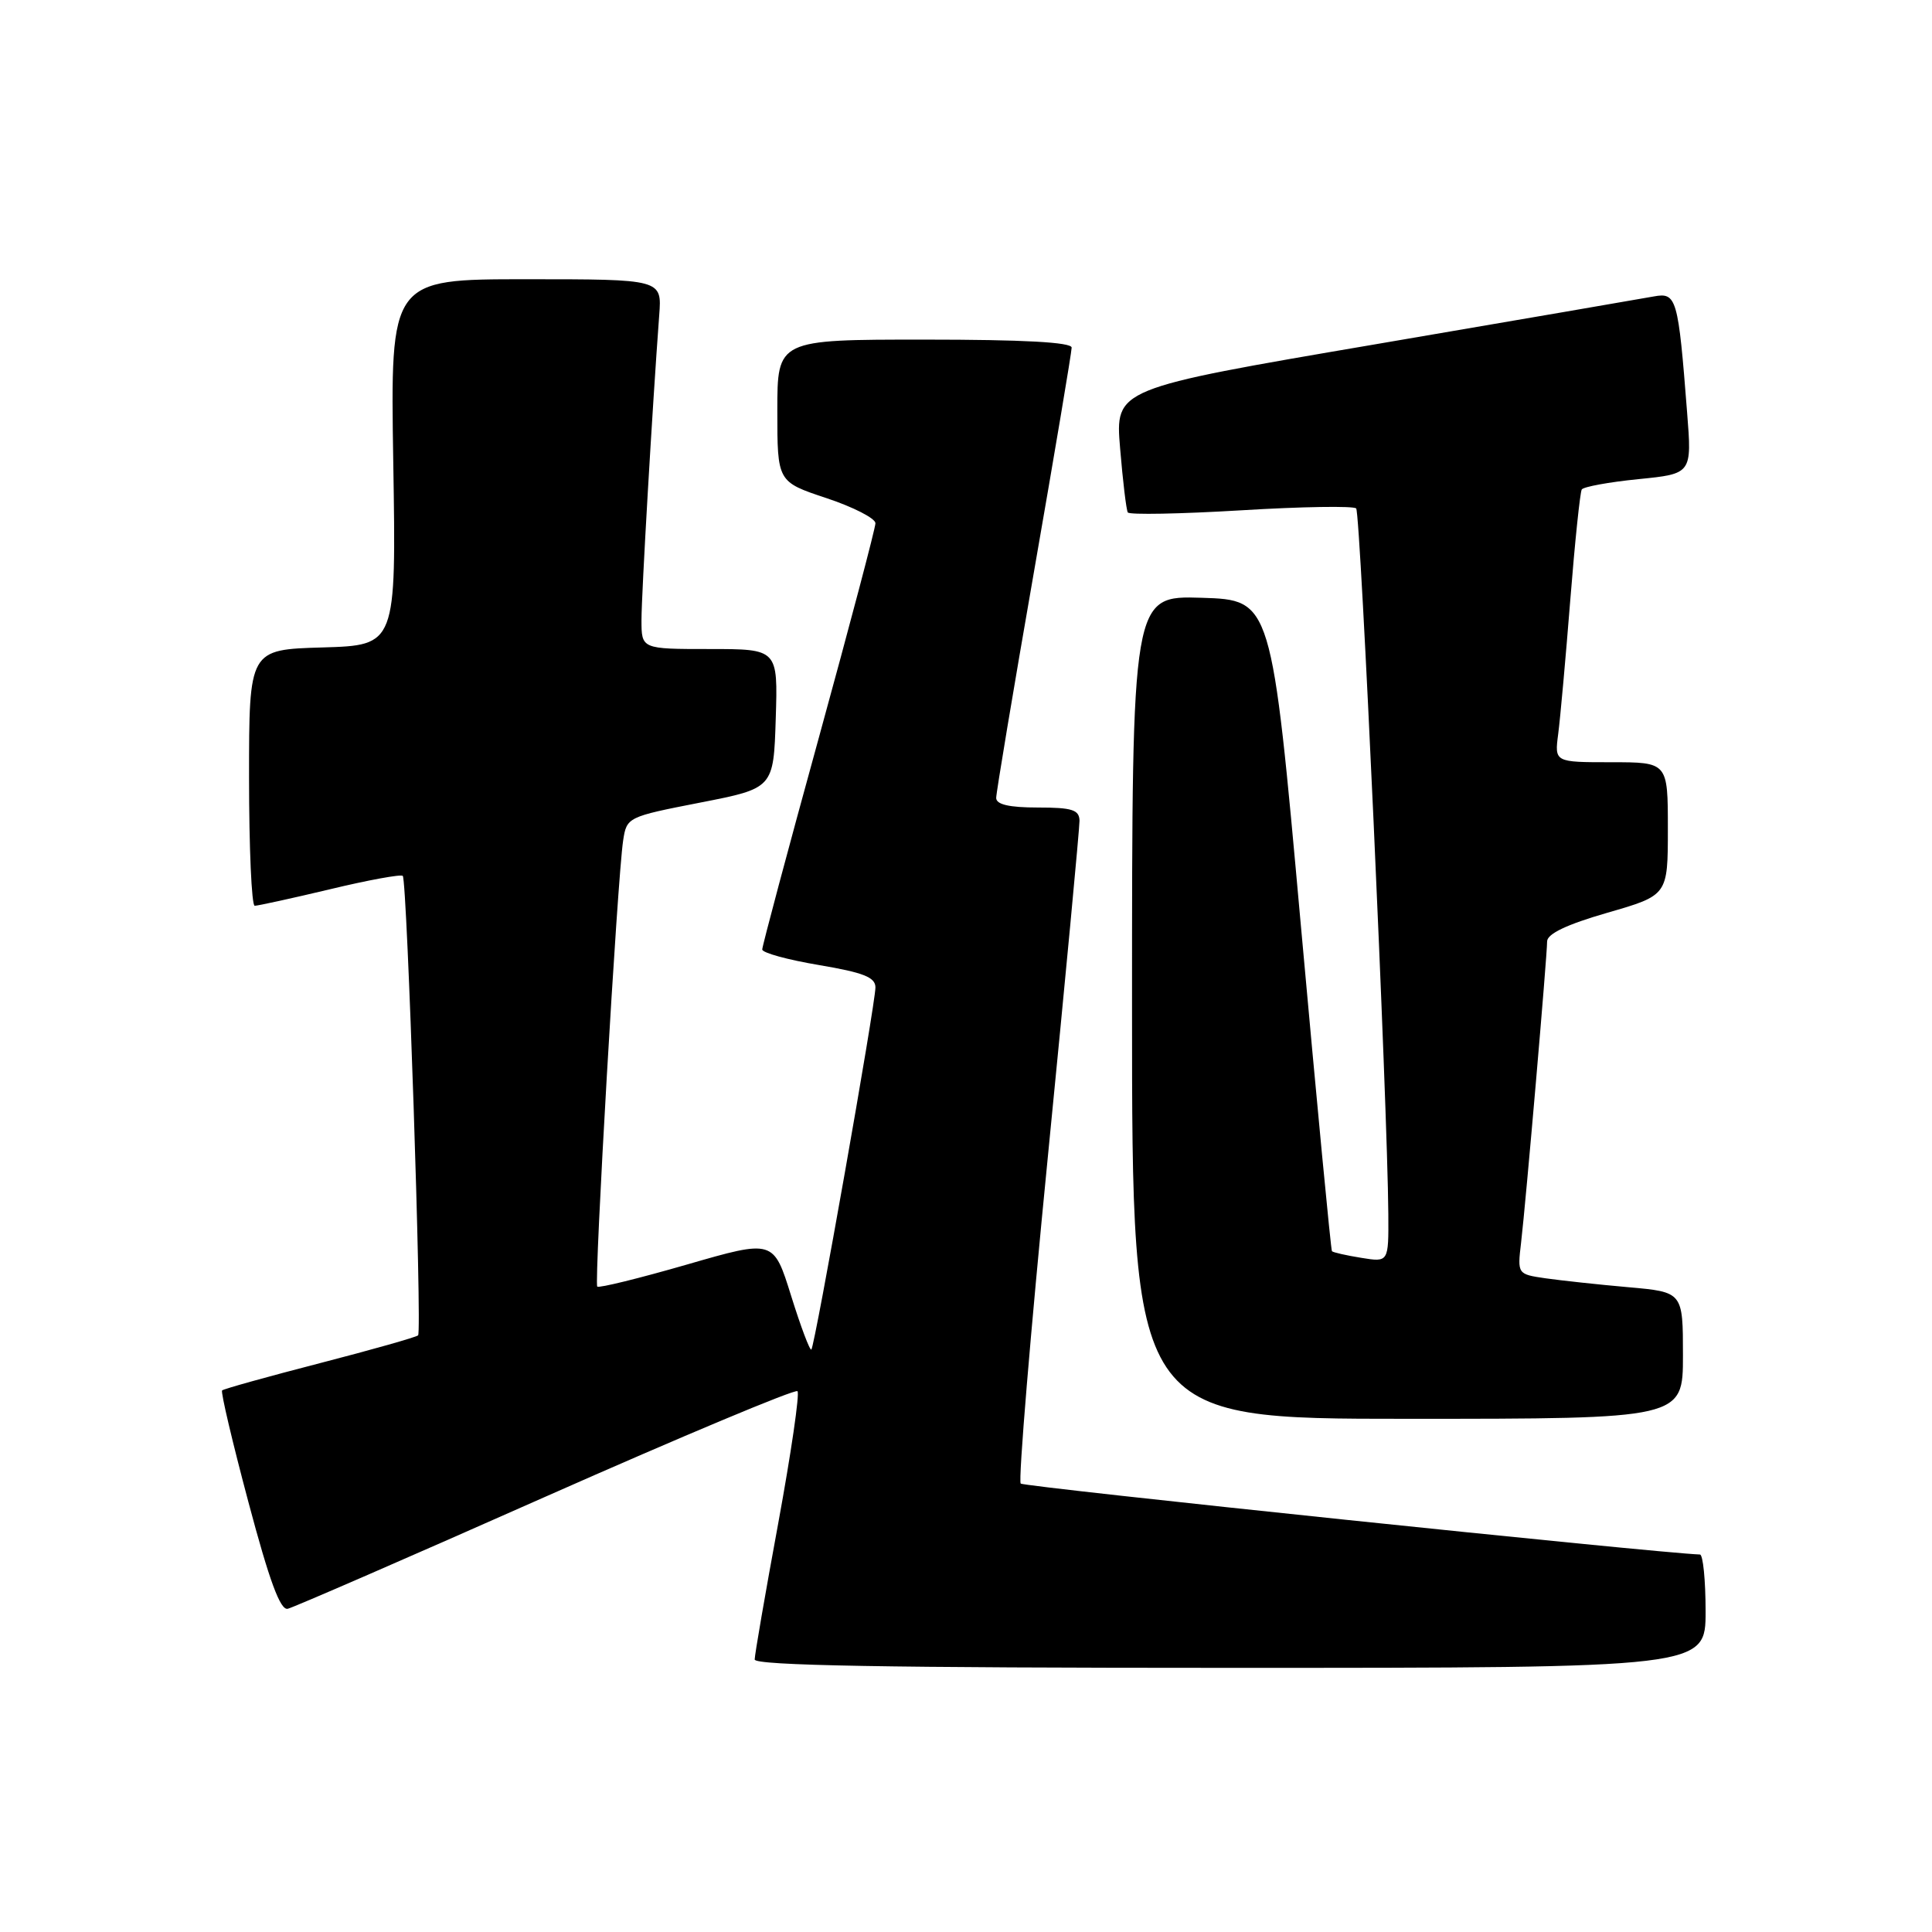 <?xml version="1.0" encoding="UTF-8" standalone="no"?>
<!DOCTYPE svg PUBLIC "-//W3C//DTD SVG 1.1//EN" "http://www.w3.org/Graphics/SVG/1.1/DTD/svg11.dtd" >
<svg xmlns="http://www.w3.org/2000/svg" xmlns:xlink="http://www.w3.org/1999/xlink" version="1.1" viewBox="0 0 256 256">
 <g >
 <path fill="currentColor"
d=" M 226.00 213.50 C 226.00 209.38 225.66 205.99 225.25 205.98 C 219.63 205.79 135.70 197.03 135.25 196.58 C 134.91 196.24 136.53 176.73 138.85 153.23 C 141.17 129.73 143.05 109.71 143.04 108.75 C 143.01 107.30 142.06 107.00 137.50 107.00 C 133.73 107.00 132.00 106.60 132.00 105.73 C 132.00 105.04 134.25 91.57 137.00 75.80 C 139.75 60.03 142.00 46.65 142.00 46.06 C 142.00 45.35 135.61 45.00 122.50 45.00 C 103.00 45.00 103.00 45.00 103.00 54.42 C 103.00 63.84 103.00 63.84 109.50 66.00 C 113.08 67.19 116.00 68.69 116.00 69.33 C 116.00 69.97 112.62 82.76 108.50 97.75 C 104.37 112.74 101.00 125.37 101.00 125.81 C 101.00 126.25 104.38 127.18 108.50 127.87 C 114.42 128.87 116.00 129.49 116.00 130.84 C 116.00 133.03 107.98 178.35 107.51 178.82 C 107.32 179.02 106.11 175.81 104.83 171.71 C 102.50 164.24 102.50 164.24 91.02 167.56 C 84.71 169.38 79.36 170.70 79.14 170.48 C 78.70 170.03 81.81 116.32 82.57 111.37 C 83.04 108.28 83.15 108.23 92.77 106.35 C 102.50 104.45 102.50 104.45 102.79 95.22 C 103.08 86.00 103.08 86.00 94.04 86.00 C 85.00 86.00 85.00 86.00 85.00 82.16 C 85.00 78.71 86.44 54.03 87.35 41.75 C 87.71 37.00 87.71 37.00 69.71 37.00 C 51.72 37.00 51.72 37.00 52.11 61.25 C 52.50 85.50 52.50 85.50 42.75 85.79 C 33.00 86.07 33.00 86.07 33.00 103.04 C 33.00 112.37 33.34 120.01 33.75 120.02 C 34.16 120.02 38.65 119.04 43.73 117.83 C 48.80 116.61 53.14 115.82 53.37 116.06 C 53.95 116.67 55.94 176.39 55.40 176.94 C 55.16 177.18 49.29 178.84 42.37 180.63 C 35.45 182.42 29.62 184.04 29.43 184.24 C 29.23 184.44 30.80 191.10 32.92 199.05 C 35.69 209.46 37.14 213.41 38.13 213.17 C 38.88 213.00 54.26 206.31 72.30 198.31 C 90.35 190.32 105.36 184.03 105.67 184.34 C 105.98 184.65 104.83 192.52 103.12 201.84 C 101.40 211.15 100.00 219.28 100.00 219.89 C 100.00 220.69 117.44 221.00 163.00 221.00 C 226.00 221.00 226.00 221.00 226.00 213.50 Z  M 223.00 179.60 C 223.00 171.20 223.00 171.20 215.75 170.56 C 211.76 170.21 206.83 169.67 204.78 169.38 C 201.07 168.84 201.06 168.82 201.55 164.67 C 202.19 159.23 205.00 126.69 205.00 124.75 C 205.00 123.74 207.59 122.50 213.00 120.94 C 221.00 118.63 221.00 118.63 221.00 109.81 C 221.00 101.00 221.00 101.00 213.49 101.00 C 205.98 101.00 205.98 101.00 206.47 97.25 C 206.74 95.19 207.46 87.20 208.07 79.51 C 208.68 71.81 209.37 65.22 209.59 64.86 C 209.81 64.50 213.19 63.88 217.09 63.49 C 224.19 62.78 224.19 62.78 223.55 54.64 C 222.37 39.47 222.16 38.72 219.14 39.28 C 217.69 39.55 201.03 42.41 182.13 45.64 C 147.76 51.50 147.76 51.50 148.42 59.40 C 148.78 63.75 149.24 67.58 149.44 67.90 C 149.64 68.23 156.39 68.10 164.44 67.62 C 172.48 67.13 179.35 67.02 179.70 67.37 C 180.28 67.95 183.86 146.46 183.96 160.88 C 184.00 167.26 184.00 167.26 180.38 166.67 C 178.38 166.35 176.63 165.95 176.49 165.79 C 176.35 165.63 174.49 146.15 172.36 122.50 C 168.49 79.50 168.49 79.50 159.24 79.21 C 150.00 78.92 150.00 78.92 150.00 133.46 C 150.00 188.00 150.00 188.00 186.50 188.00 C 223.00 188.00 223.00 188.00 223.00 179.60 Z "/>
</g>
</svg>